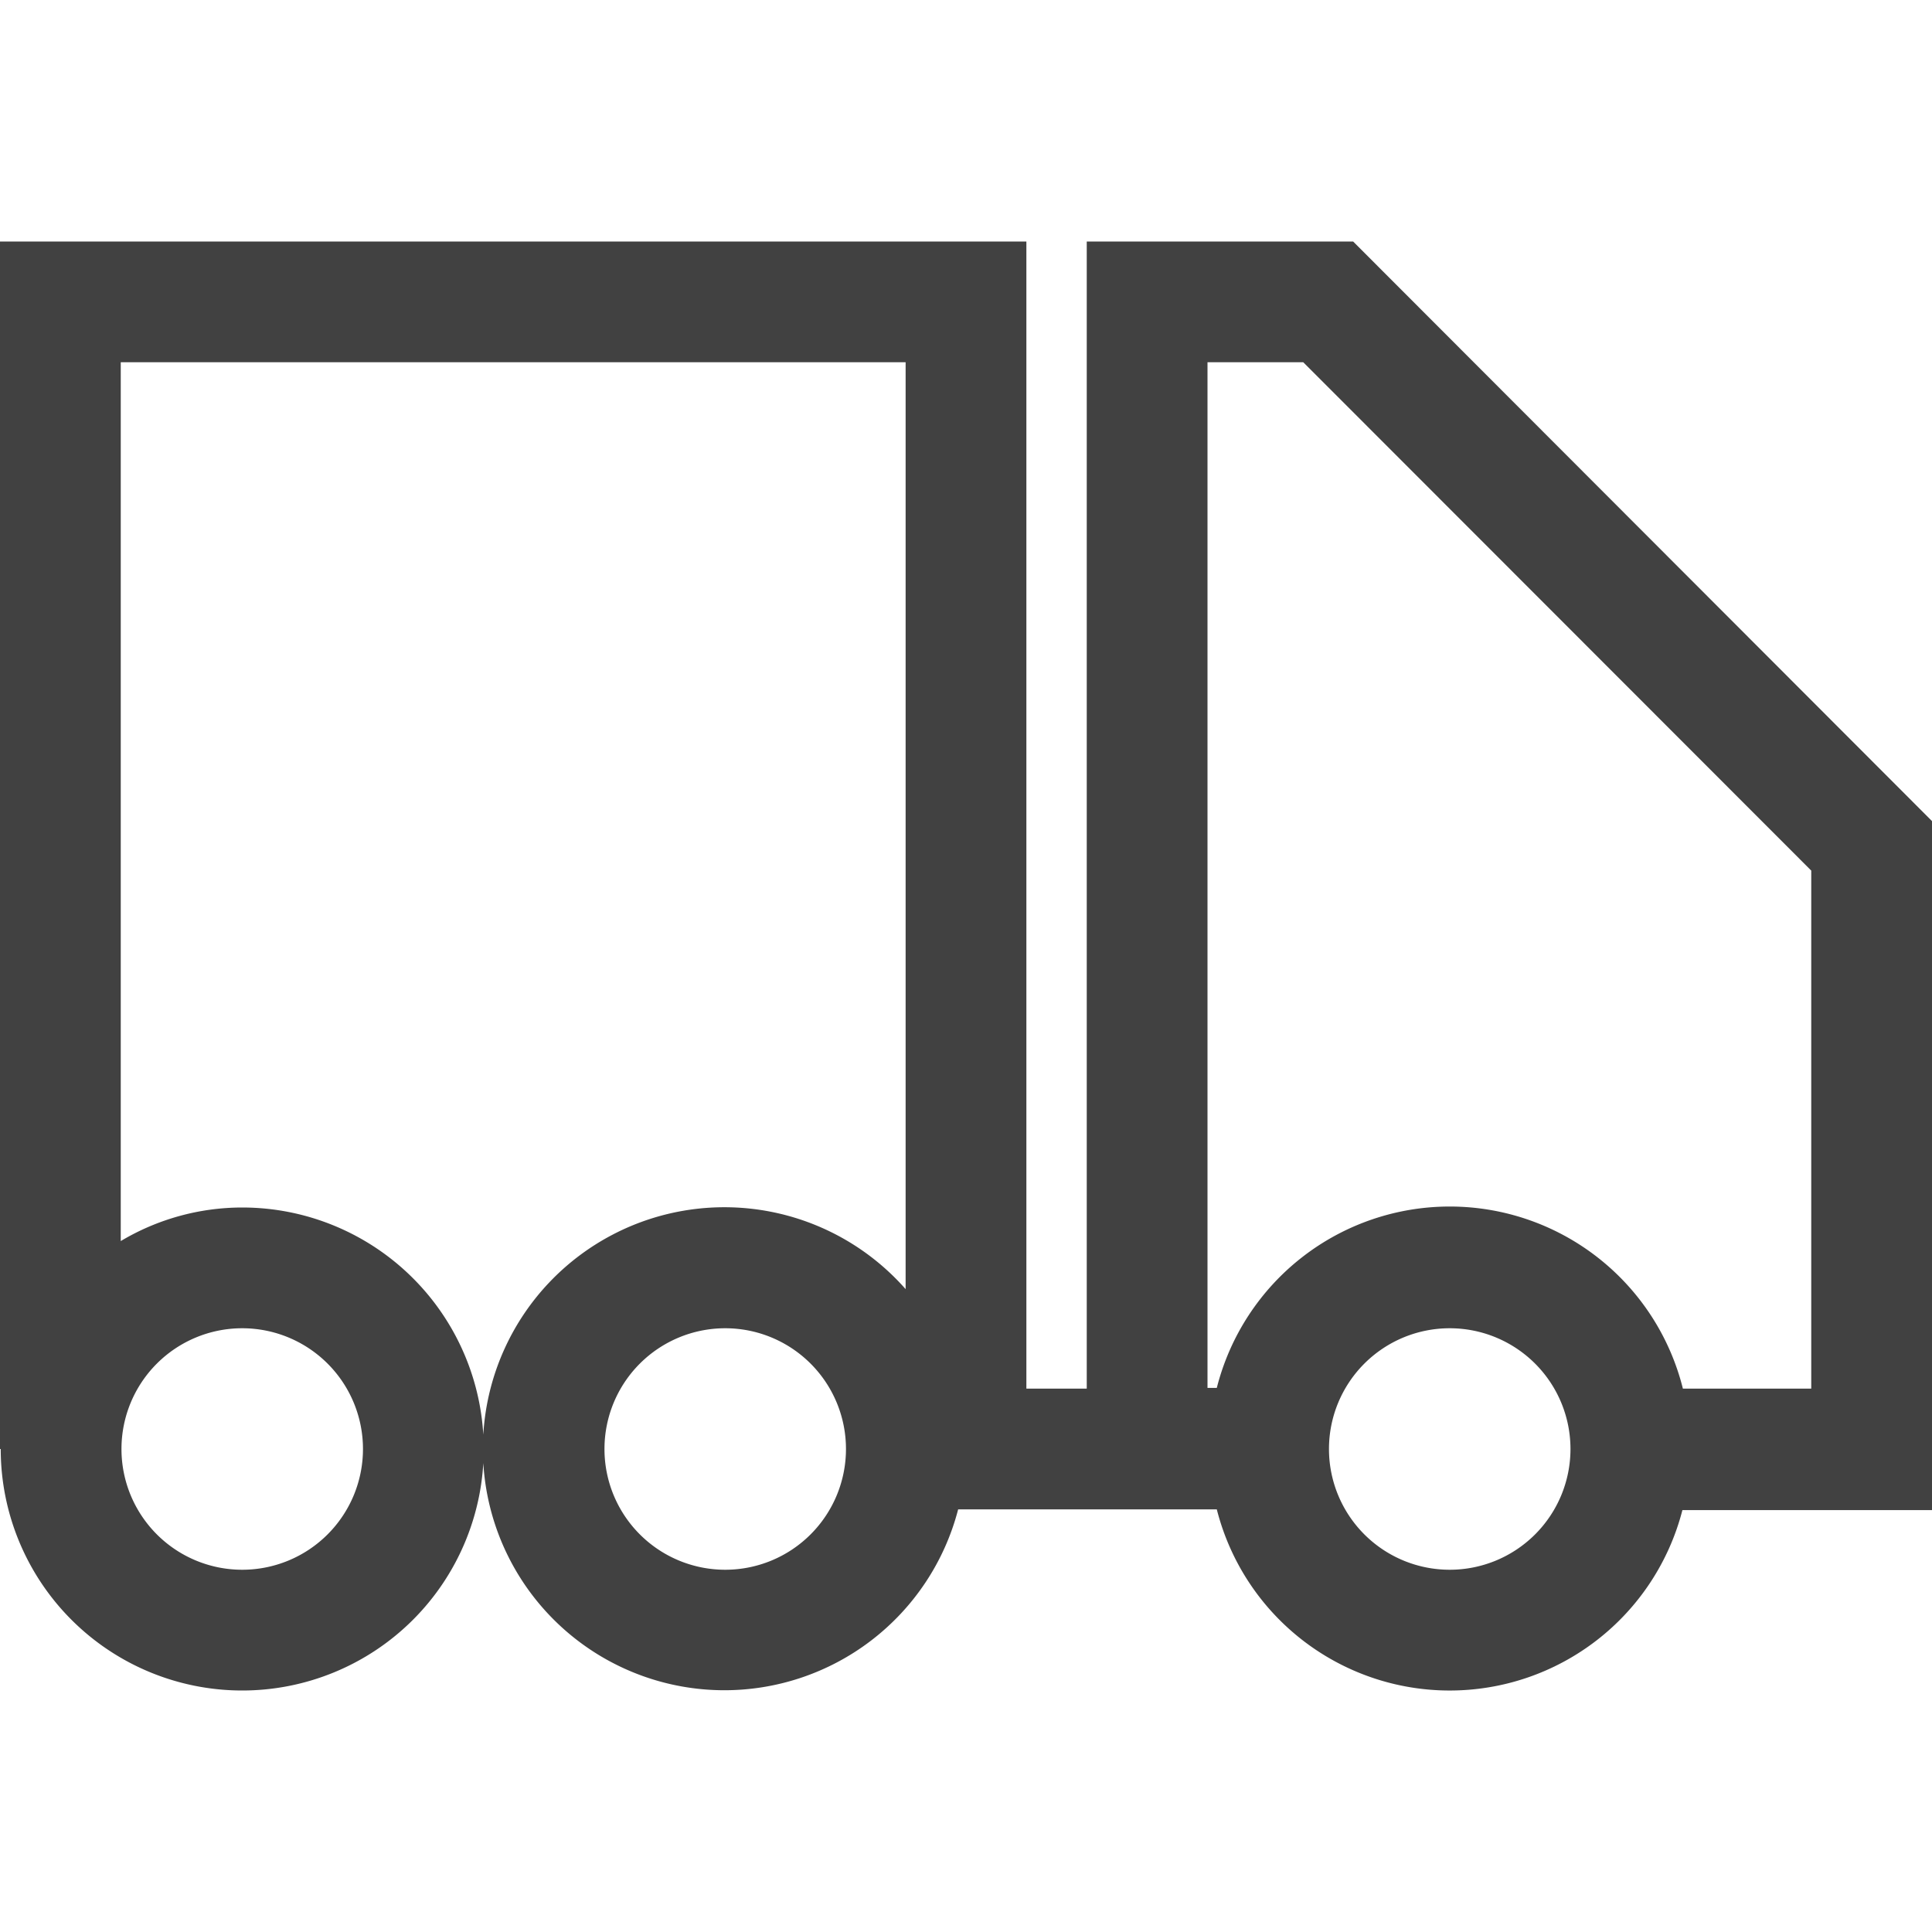 <svg xmlns="http://www.w3.org/2000/svg" viewBox="0 0 16 16"><path fill="#414141" d="M16 6.8 11.206 2H9v9.5h-.5V2H0v10h.006a2 2 0 1 0 2-2A1.964 1.964 0 0 0 1 10.278V3h6.5v7.676a2 2 0 1 0 .435 1.824h2.142a1.99 1.99 0 0 0 3.856.006H16zM2.006 11a1 1 0 1 1-1 1 1 1 0 0 1 1-1zm4 2a1 1 0 1 1 1-1 1 1 0 0 1-1 1zm6 0a1 1 0 1 1 1-1 1 1 0 0 1-1 1zM15 11.5h-1.063a1.99 1.99 0 0 0-3.86-.006H10V3h.793L15 7.21z"/></svg>
